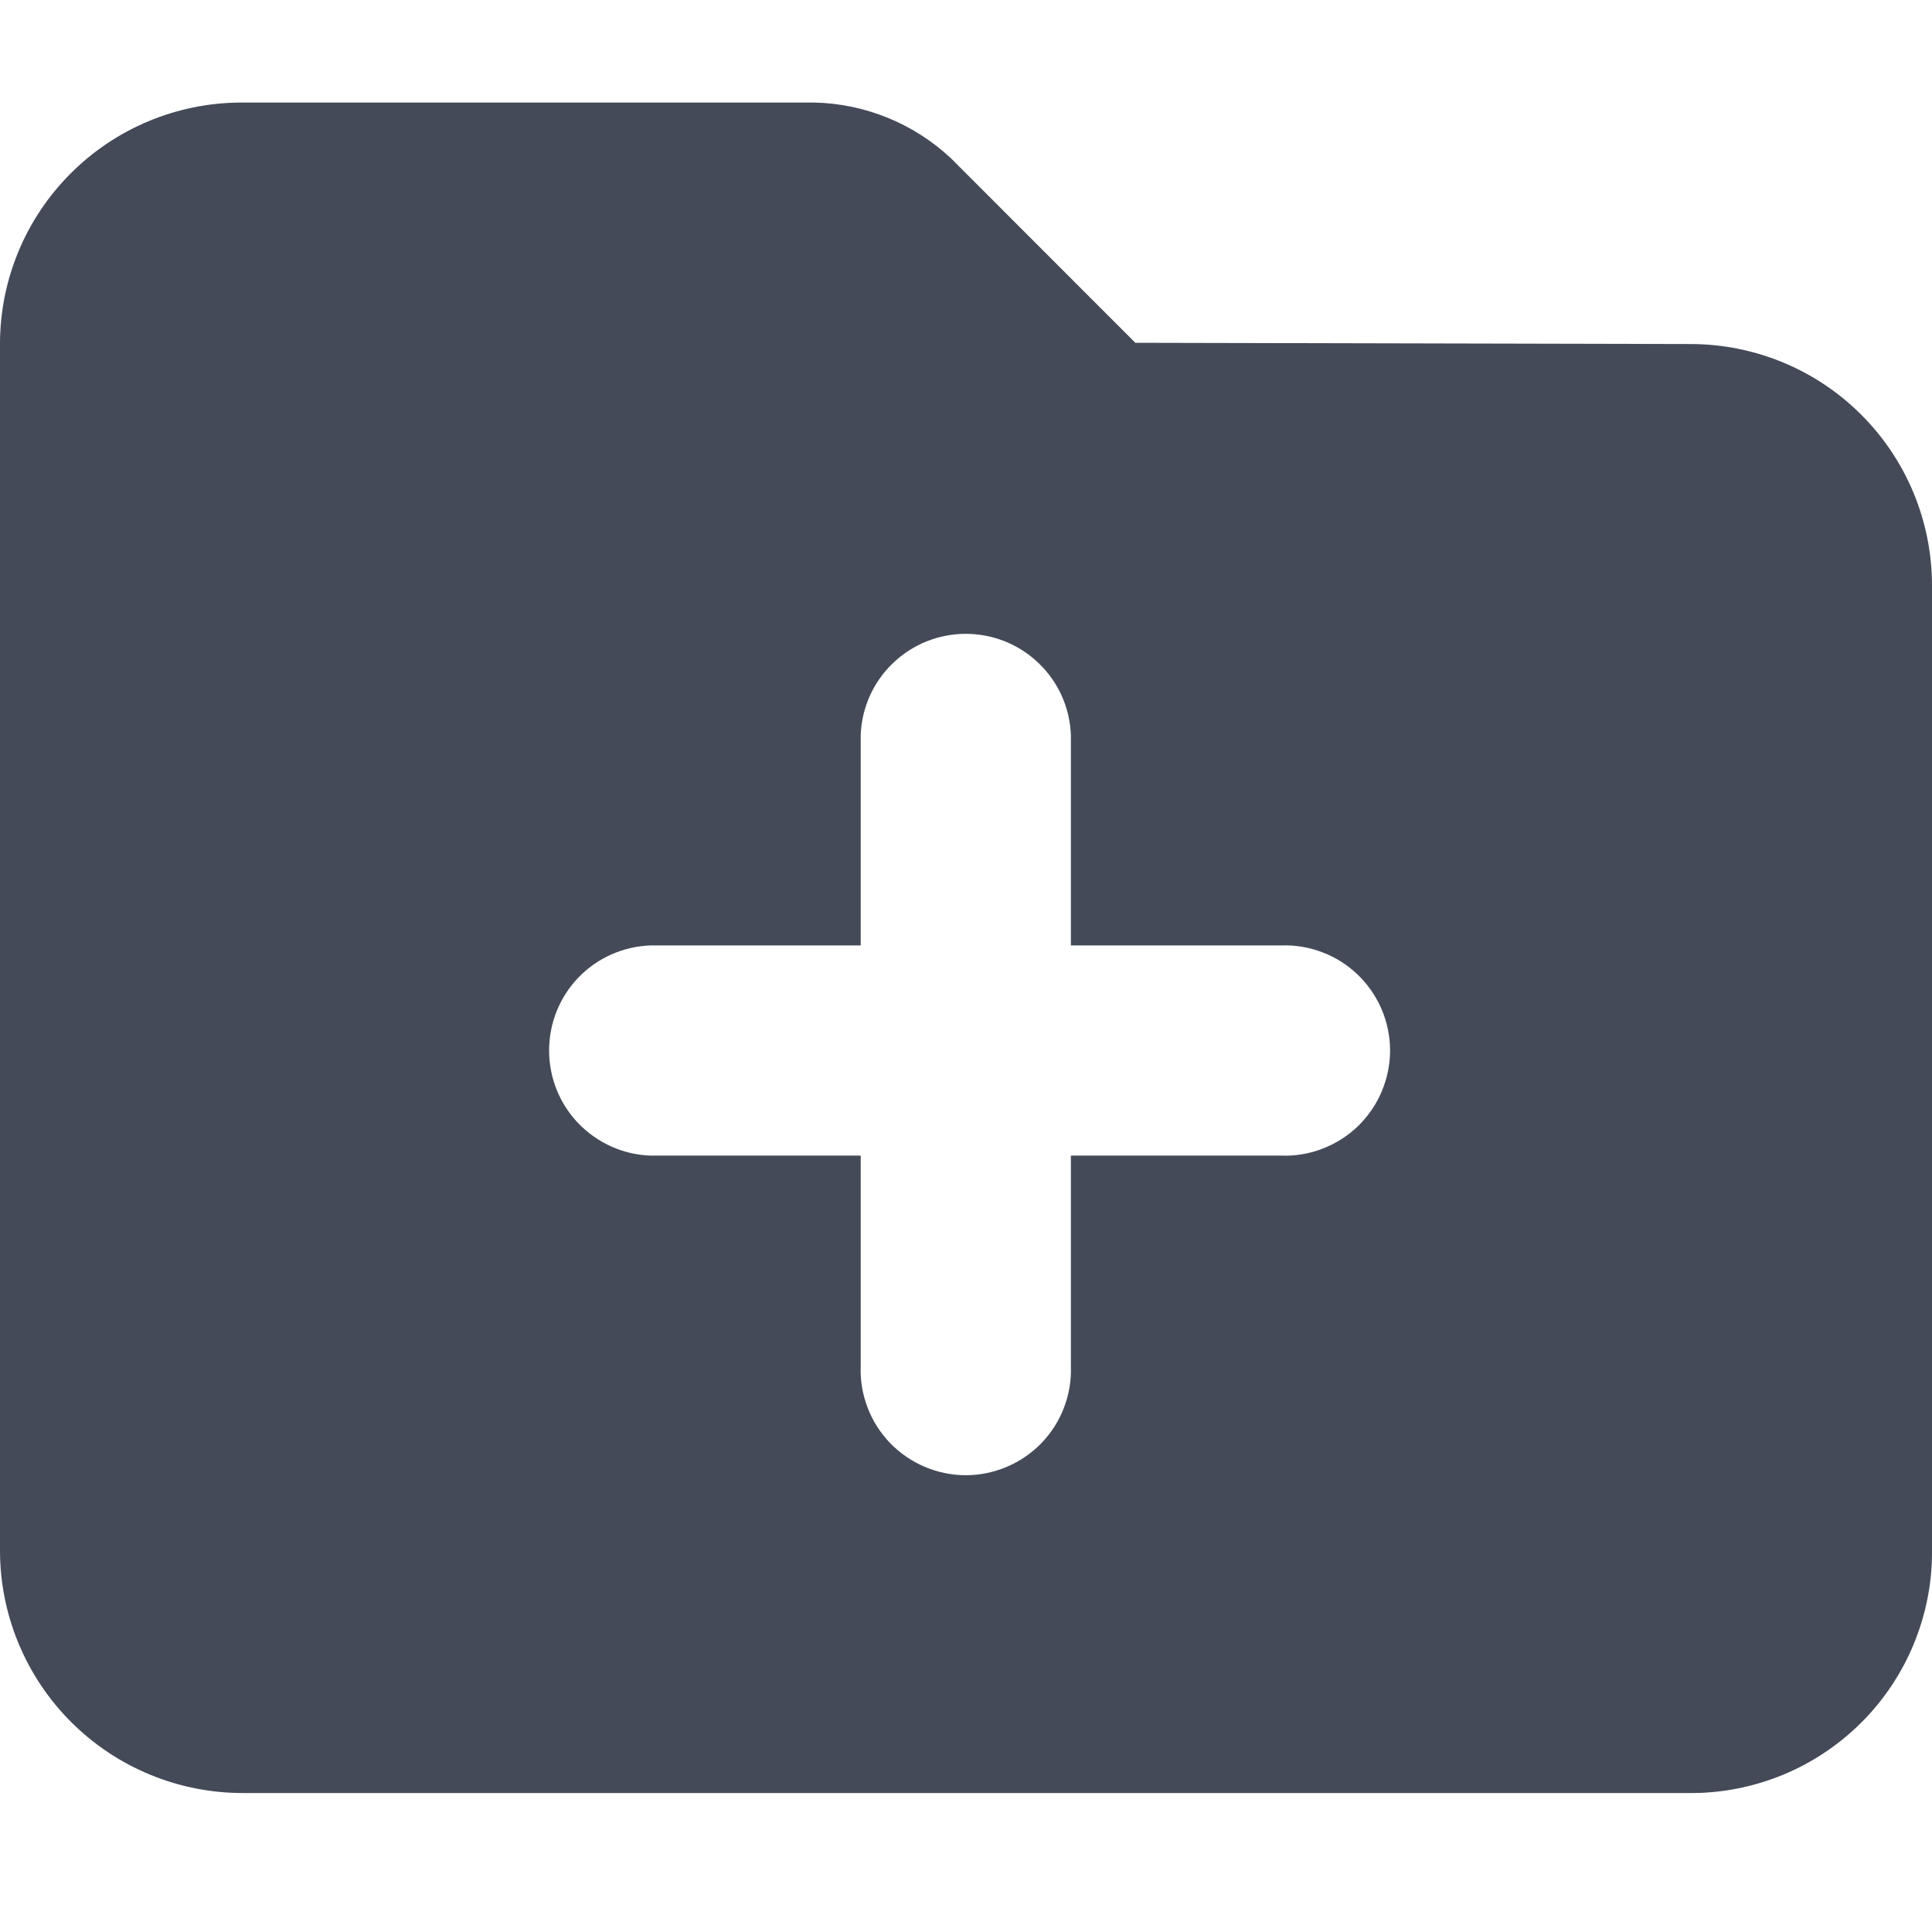 <svg width="14" height="14" viewBox="0 0 14 14" fill="none" xmlns="http://www.w3.org/2000/svg">
<g clip-path="url(#clip0_449_3880)">
<path fill-rule="evenodd" clip-rule="evenodd" d="M12.257 2.493L8.227 2.484L6.892 1.148C6.622 0.895 6.269 0.751 5.9 0.743H1.741C1.279 0.746 0.836 0.931 0.51 1.259C0.183 1.587 0 2.03 0 2.493L0 11.243C0.002 11.707 0.188 12.152 0.517 12.48C0.846 12.808 1.291 12.992 1.756 12.993H12.242C12.473 12.995 12.701 12.95 12.915 12.863C13.128 12.776 13.322 12.647 13.486 12.484C13.649 12.322 13.779 12.128 13.867 11.915C13.955 11.702 14.001 11.474 14 11.243V4.243C14 3.78 13.817 3.336 13.49 3.008C13.164 2.68 12.72 2.495 12.257 2.493ZM9.283 8.374H7.76V9.9C7.764 10.002 7.747 10.104 7.71 10.2C7.674 10.296 7.618 10.383 7.547 10.457C7.476 10.53 7.391 10.589 7.296 10.629C7.202 10.669 7.101 10.69 6.998 10.69C6.896 10.69 6.795 10.669 6.701 10.629C6.606 10.589 6.521 10.53 6.45 10.457C6.379 10.383 6.323 10.296 6.287 10.2C6.25 10.104 6.233 10.002 6.237 9.9V8.374H4.713C4.516 8.367 4.329 8.283 4.192 8.141C4.055 7.999 3.979 7.81 3.979 7.612C3.979 7.415 4.055 7.225 4.192 7.083C4.329 6.941 4.516 6.858 4.713 6.851H6.237V5.327C6.244 5.13 6.327 4.943 6.47 4.806C6.612 4.669 6.801 4.593 6.998 4.593C7.196 4.593 7.385 4.669 7.527 4.806C7.67 4.943 7.753 5.13 7.76 5.327V6.851H9.283C9.385 6.847 9.487 6.864 9.583 6.901C9.679 6.937 9.766 6.993 9.84 7.064C9.913 7.135 9.972 7.22 10.012 7.314C10.052 7.409 10.073 7.51 10.073 7.612C10.073 7.715 10.052 7.816 10.012 7.91C9.972 8.005 9.913 8.09 9.84 8.161C9.766 8.232 9.679 8.287 9.583 8.324C9.487 8.361 9.385 8.378 9.283 8.374V8.374Z" fill="#444A58"/>
</g>
<defs>
<clipPath id="clip0_449_3880">
<rect width="14" height="14" fill="white"/>
</clipPath>
</defs>
</svg>

